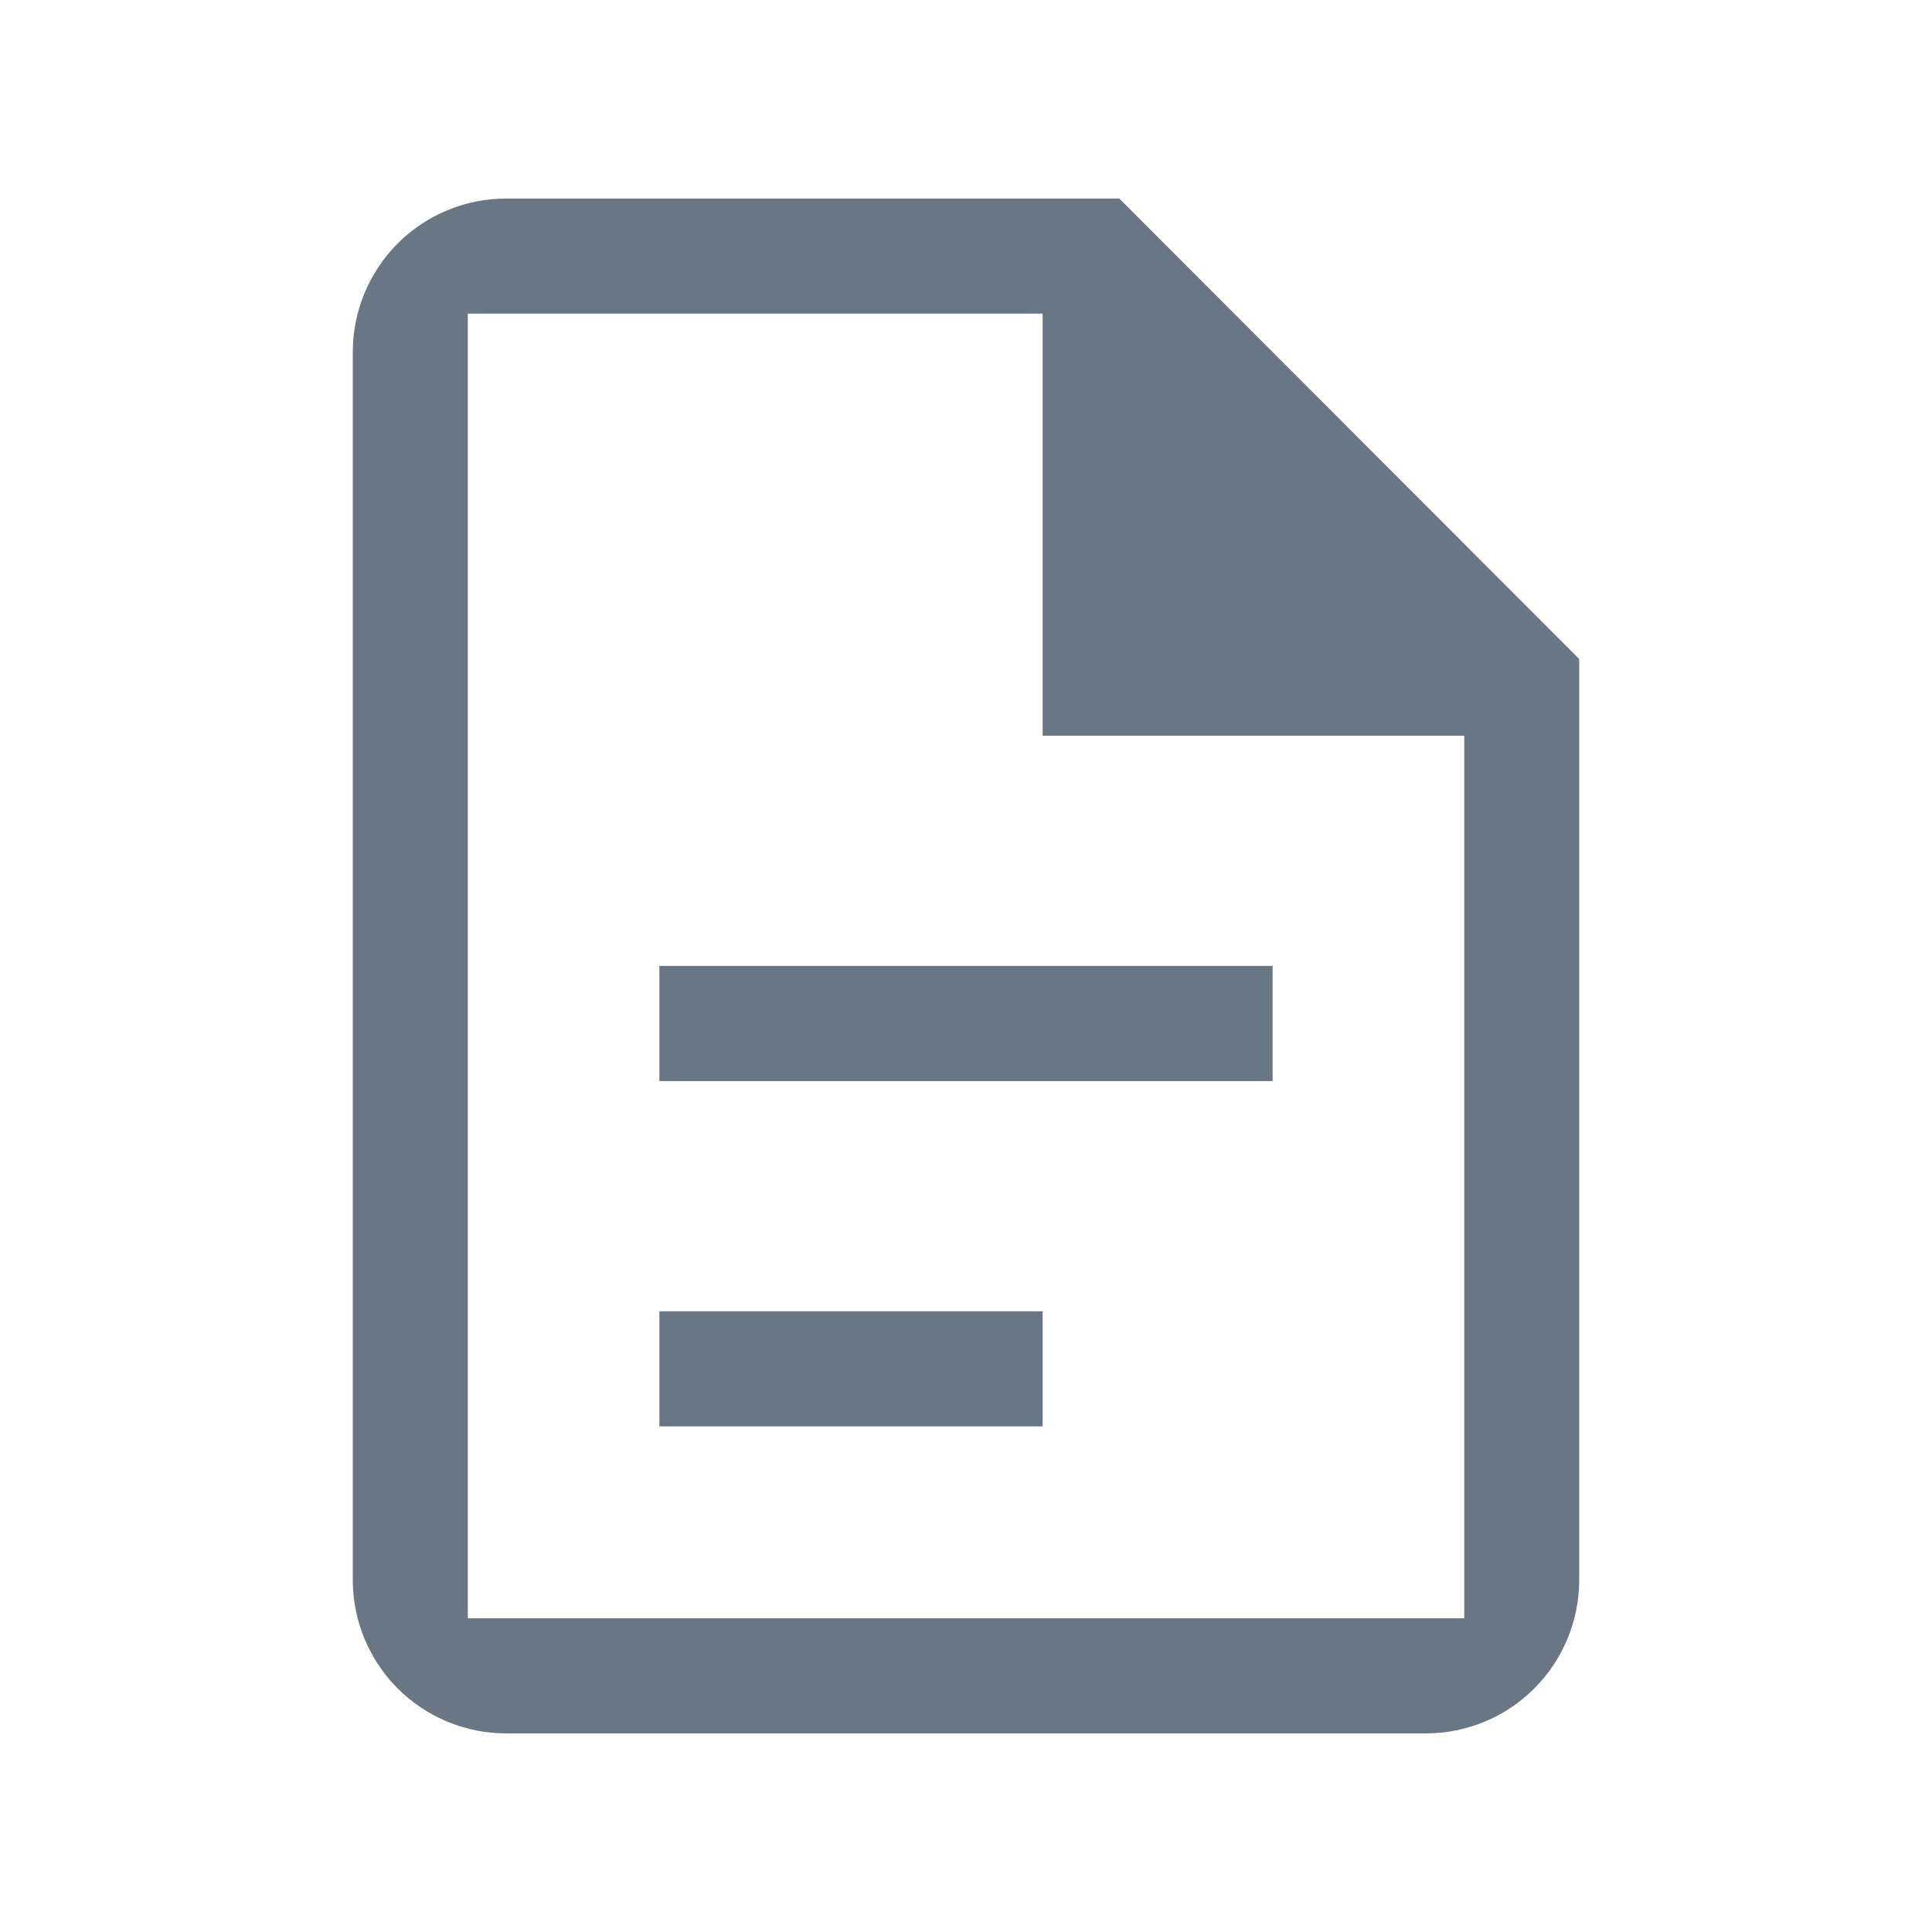 <svg width="30" height="30" viewBox="0 0 30 30" fill="none" xmlns="http://www.w3.org/2000/svg">
<path d="M7.859 3.083C7.227 3.083 6.622 3.334 6.175 3.781C5.729 4.228 5.478 4.834 5.478 5.466V24.533C5.478 25.165 5.729 25.771 6.175 26.218C6.622 26.665 7.227 26.916 7.859 26.916H22.141C22.773 26.916 23.378 26.665 23.825 26.218C24.271 25.771 24.522 25.165 24.522 24.533V10.233L17.381 3.083H7.859ZM7.264 4.87H16.19V11.424H22.737V25.129H7.264V4.87ZM10.239 14.999V16.787H19.761V14.999H10.239ZM10.239 20.362V22.149H16.19V20.362H10.239Z" fill="#697785"/>
</svg>
